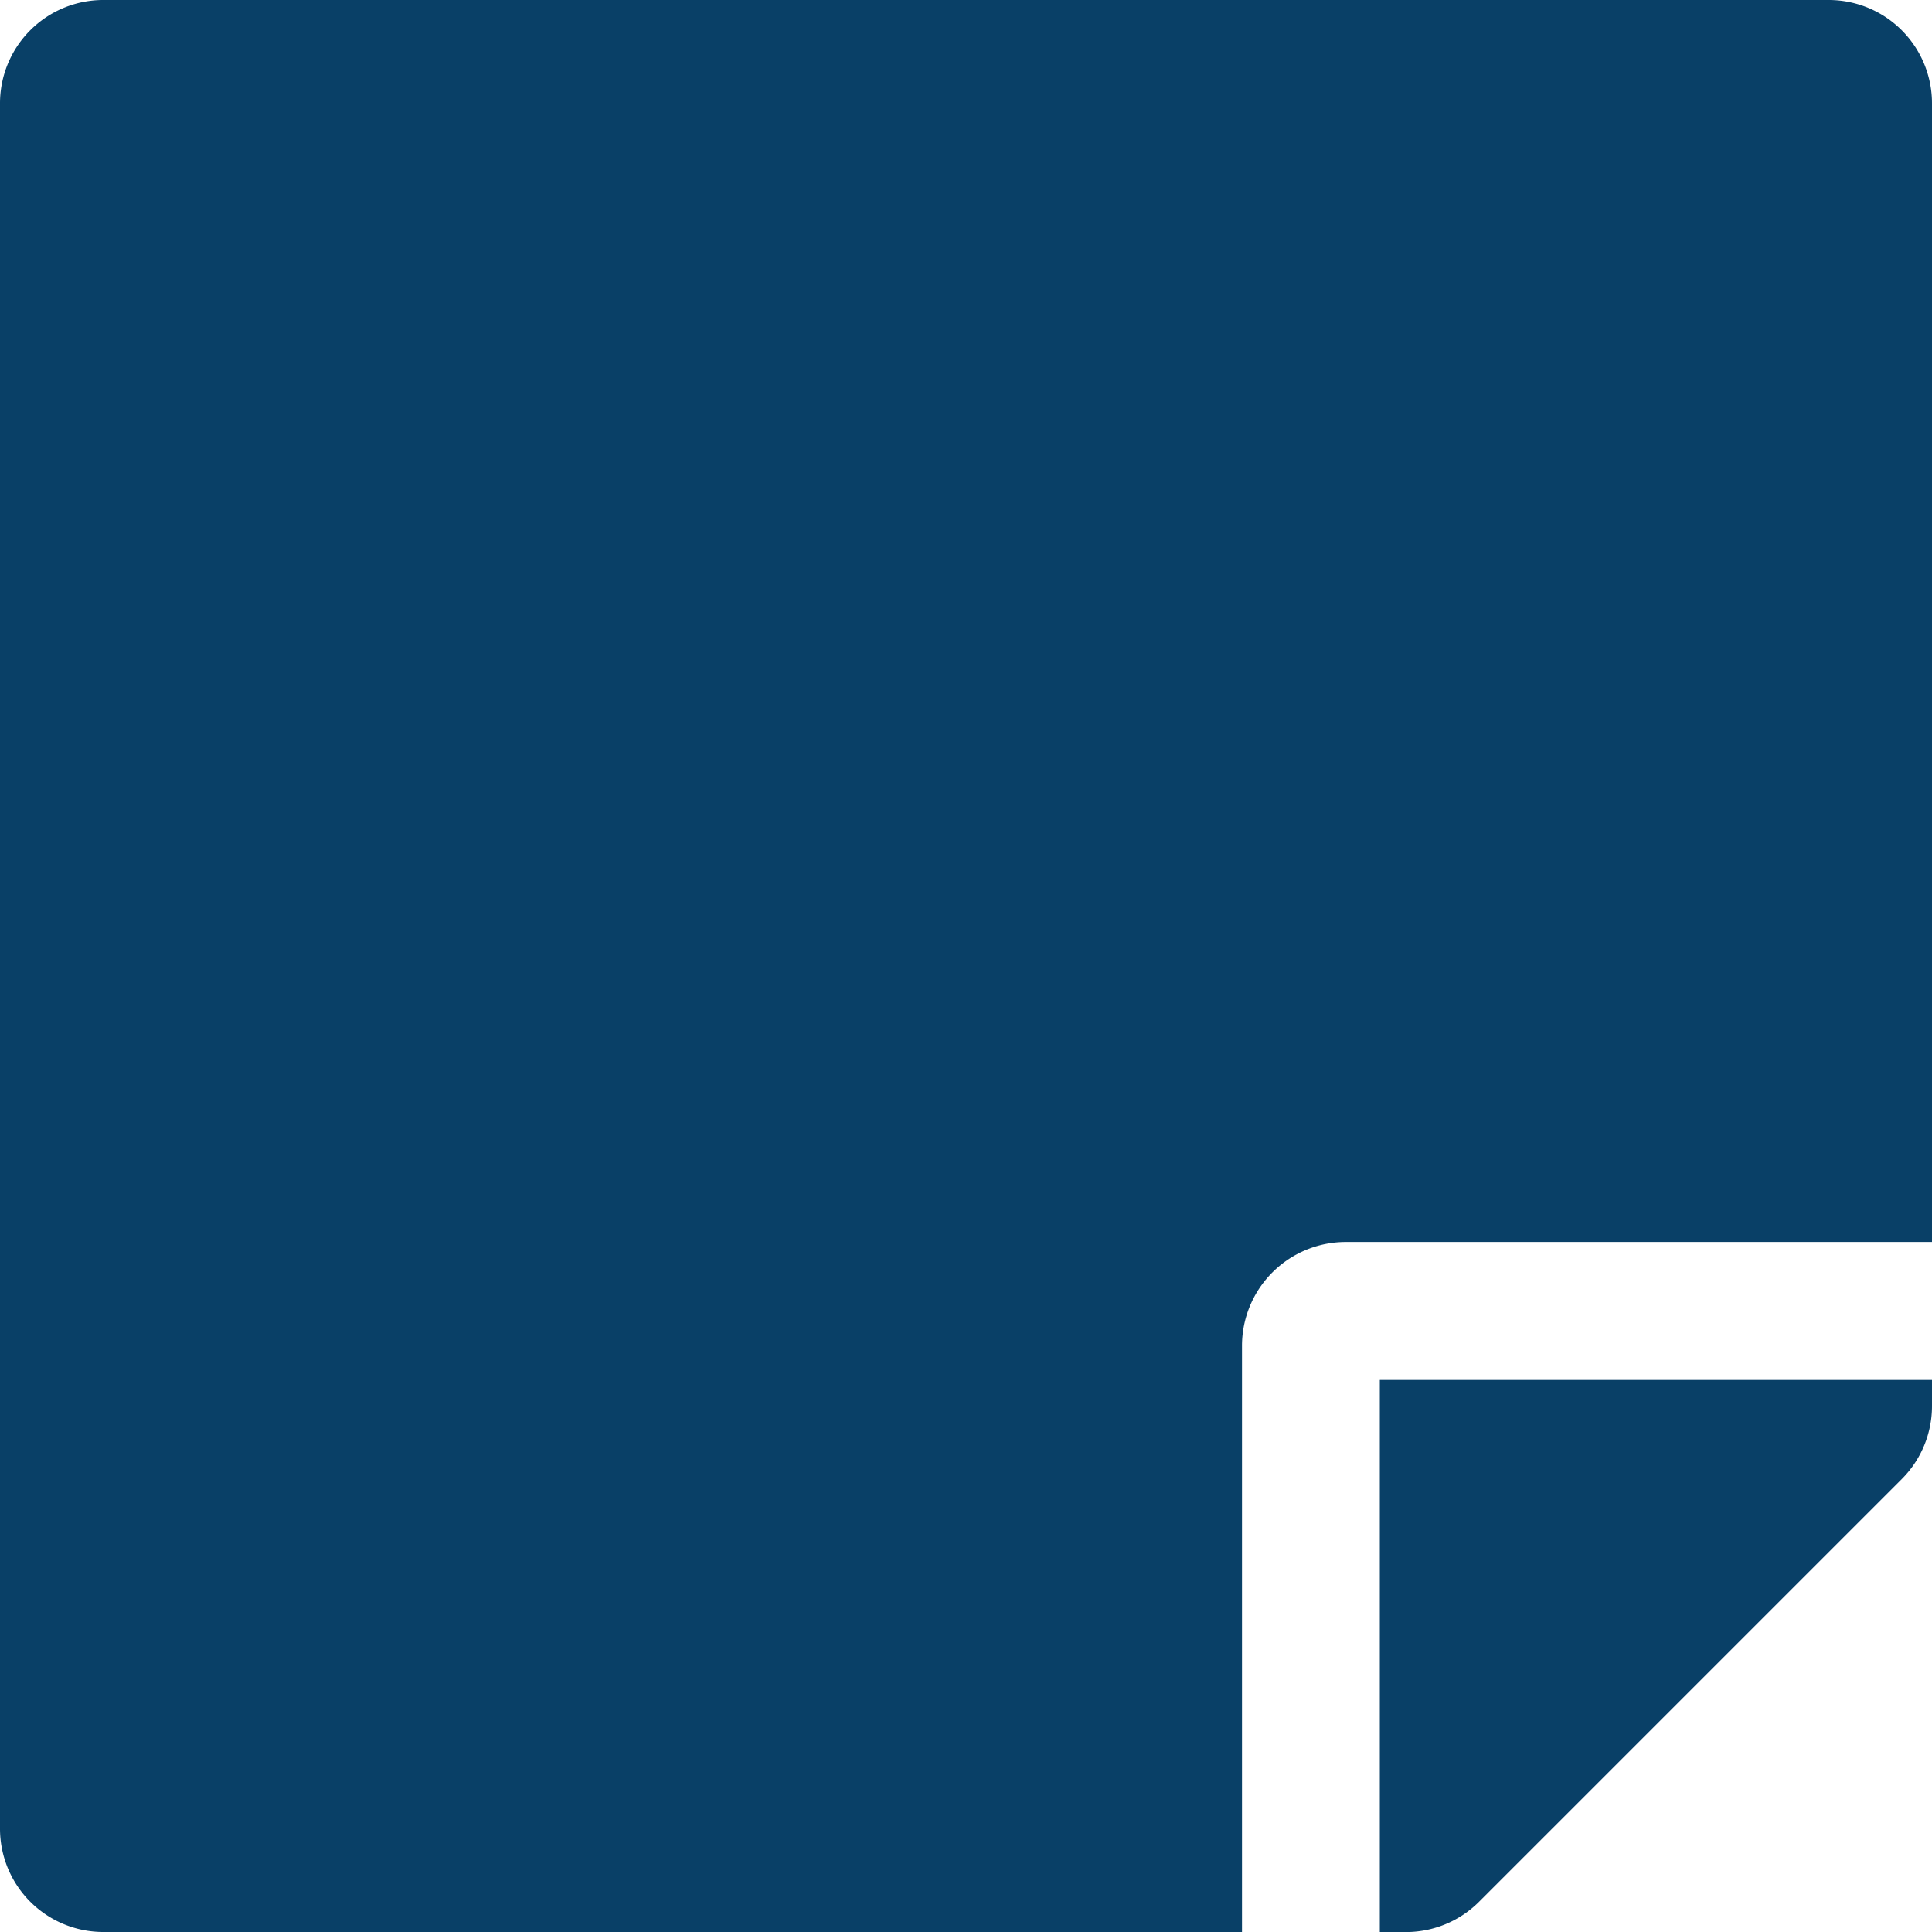 <svg xmlns="http://www.w3.org/2000/svg" width="25.5" height="25.5" viewBox="0 0 25.5 25.5">
  <path id="Icon_awesome-sticky-note" data-name="Icon awesome-sticky-note" d="M17.759,18.643H25.5V3.616A1.363,1.363,0,0,0,24.134,2.25H1.366A1.363,1.363,0,0,0,0,3.616V26.384A1.363,1.363,0,0,0,1.366,27.75H16.393V20.009A1.37,1.37,0,0,1,17.759,18.643ZM25.1,21.773l-5.578,5.578a1.365,1.365,0,0,1-.968.4h-.342V20.464H25.5v.347A1.362,1.362,0,0,1,25.1,21.773Z" transform="translate(0 -2.25)" fill="#094067"/>
</svg>
